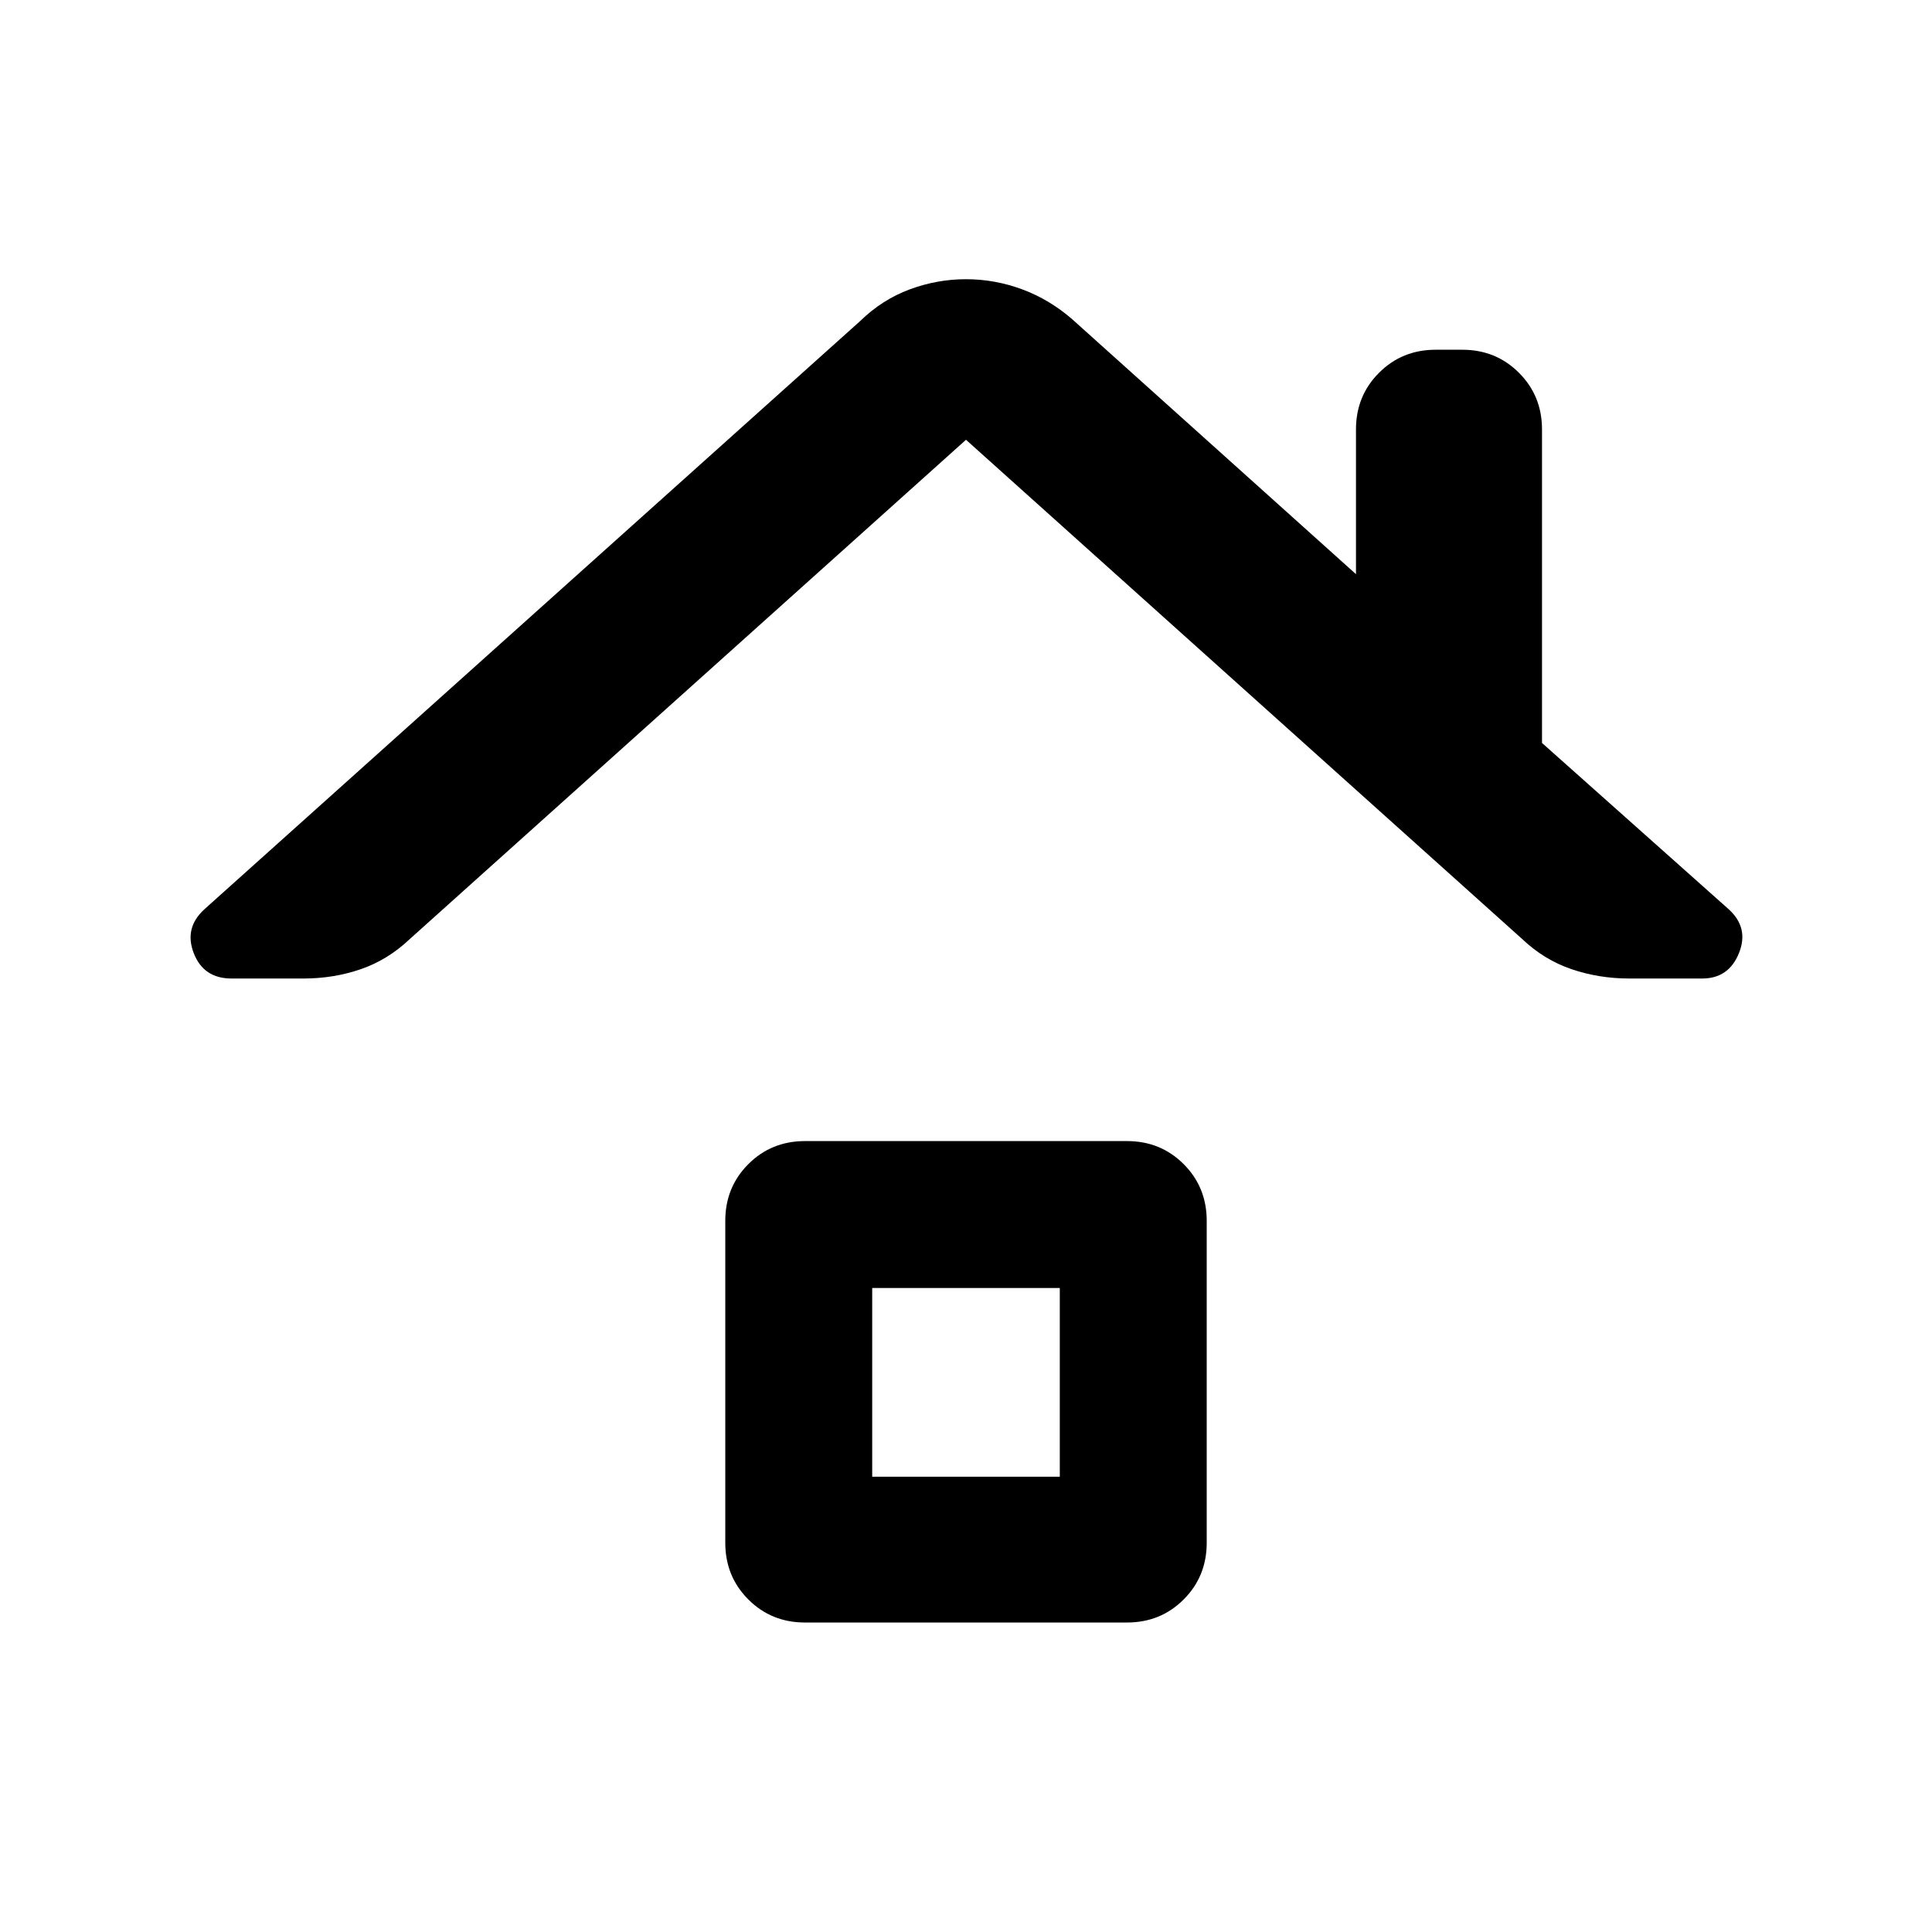 <svg xmlns="http://www.w3.org/2000/svg" width="48" height="48" viewBox="0 -960 960 960"><path d="M115.043-473.782q-13.891 0-18.772-12.609-4.88-12.609 5.381-21.87l325.913-292.348q10.801-10.511 24.422-15.581 13.622-5.071 28.013-5.071 14.391 0 28.013 5.071 13.621 5.07 24.988 15.016l140.781 126.478v-71.913q0-16.706 11.452-28.157 11.451-11.452 28.157-11.452h13.218q16.706 0 28.157 11.452 11.452 11.451 11.452 28.157v155.783l92.695 82.565q10.261 9.261 5.164 21.87-5.097 12.609-18.239 12.609h-36.307q-15.01 0-28.619-4.631-13.608-4.63-24.435-14.891L480-741.477 203.523-493.304q-10.827 10.261-24.26 14.891-13.434 4.631-28.454 4.631h-35.766Zm245.348 280.391v-160q0-16.707 11.451-28.158 11.451-11.452 28.158-11.452h160q16.707 0 28.158 11.452 11.451 11.451 11.451 28.158v160q0 16.706-11.451 28.157-11.451 11.452-28.158 11.452H400q-16.707 0-28.158-11.452-11.451-11.451-11.451-28.157Zm73-32.827h93.218V-320h-93.218v93.782ZM480-273.391Z"/></svg>